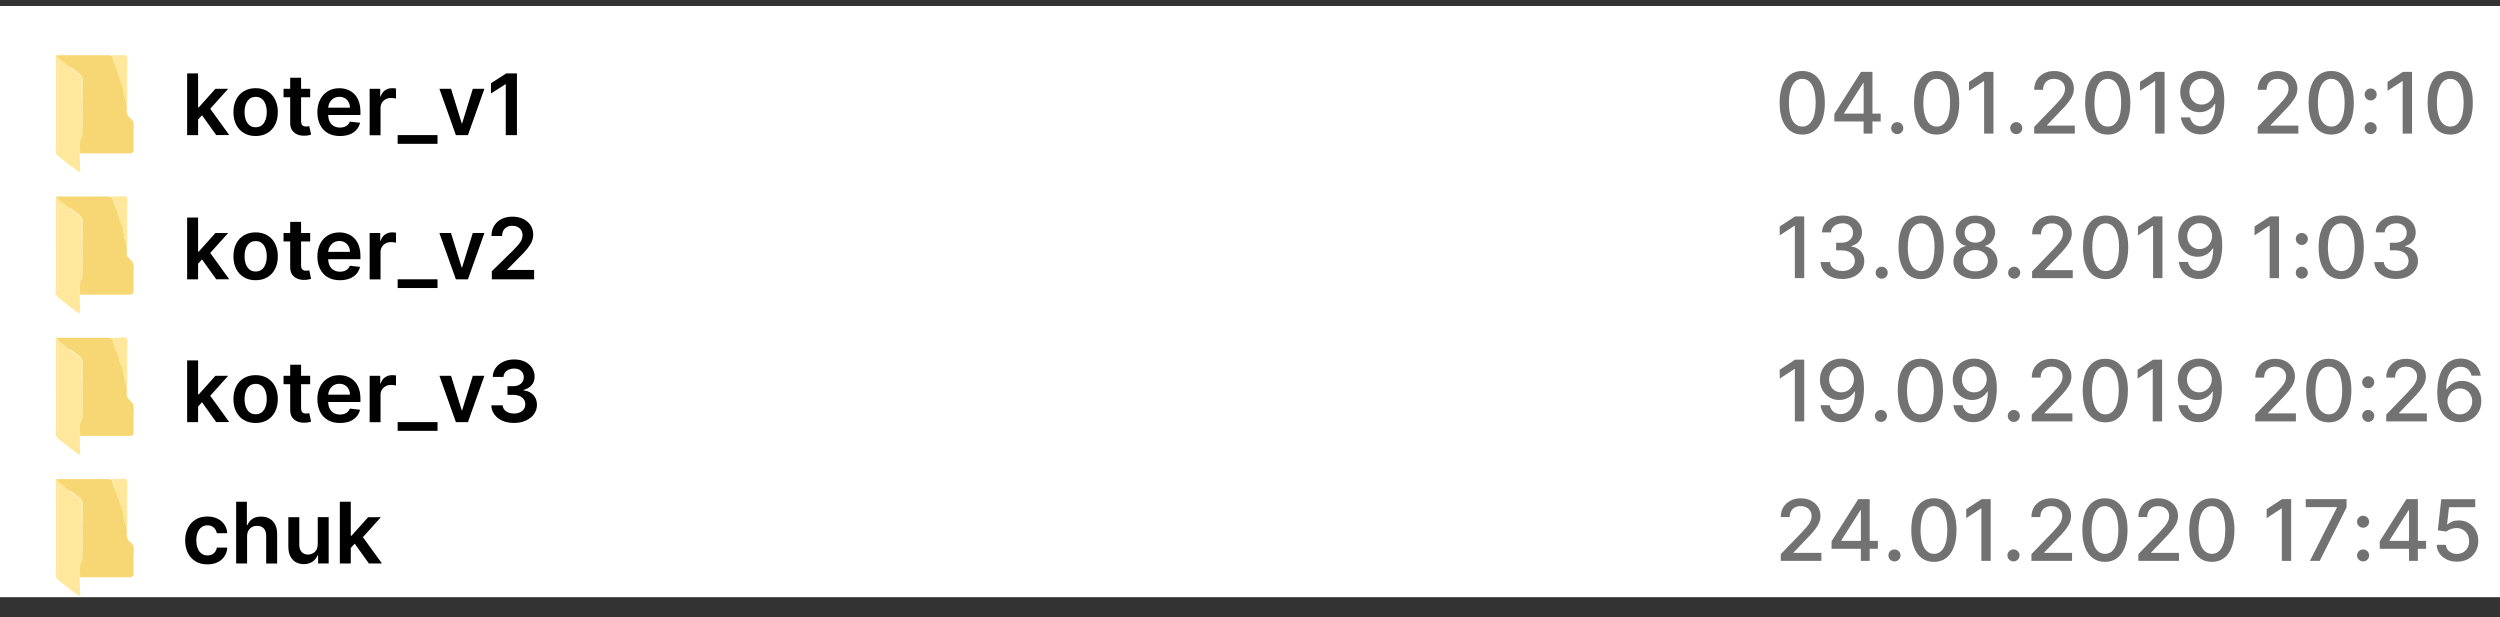 <?xml version="1.0" encoding="utf-8"?>
<!-- Generator: Adobe Illustrator 24.2.3, SVG Export Plug-In . SVG Version: 6.00 Build 0)  -->
<svg version="1.1" id="Слой_1" xmlns="http://www.w3.org/2000/svg" xmlns:xlink="http://www.w3.org/1999/xlink" x="0px" y="0px"
	 viewBox="0 0 5418 1337.3" style="enable-background:new 0 0 5418 1337.3;" xml:space="preserve">
<rect x="0" y="0" width="5418" height="1337.3" fill="#333333" stroke="none"/>
<style type="text/css">
	.st0{fill:#FFFFFF;stroke:#000000;stroke-miterlimit:10;}
	.st1{fill:#FFE79B;}
	.st2{fill:#F7D773;}
	.st3{fill:#FFEFB8;}
	.st4{fill:#727272;}
</style>
<g id="Слой_13">
	<rect x="-1.7" y="12.5" class="st0" width="5437.1" height="1282.5"/>
</g>
<g id="Слой_2_1_">
	<g>
		<path class="st1" d="M121,425.8v150v43.6c0,5.4-1.5,14.5,0.8,19.9c2.3,4.6,8.4,8.4,12.2,11.5l23.7,18.4c5.4,3.8,10,8.4,16.1,10
			c0-20.7-2.3-42.9,0-63.5c0.8-5.4,3.8-10,4.6-15.3c1.5-26,0-52.8-0.8-78.1c-0.8-10.7,0-21.4,0-31.4c0-4.6,0.8-10.7-0.8-15.3
			c-3.1-12.2-21.4-14.5-25.3-26C140.9,441.1,131.7,432.7,121,425.8z"/>
		<path class="st2" d="M121.8,425.8c10.7,13,26.8,23,39.8,32.9c4.6,3.8,12.2,8.4,15.3,13.8c2.3,4.6,1.5,10.7,1.5,15.3v30.6
			c0,26.8,1.5,54.4,0,80.4c0,5.4-3.8,9.2-4.6,13.8c-1.5,8.4,0,17.6,0,26H258c6.9,0,13.8,0,21.4,0c3.1,0,6.1,0,8.4-2.3
			c3.1-3.1,1.5-8.4,1.5-12.2v-30.6c0-6.9,2.3-18.4-1.5-24.5c-3.1-6.1-10-9.2-12.2-15.3c-2.3-5.4,0-13-0.8-18.4
			c-0.8-8.4-4.6-16.1-6.1-24.5c-0.8-4.6-0.8-8.4-1.5-13c-2.3-12.2-10-21.4-10-33.7c-0.8,1.5-0.8,2.3-0.8,3.8
			c-1.5-4.6-1.5-10-2.3-15.3c-1.5,0.8-0.8,0.8-2.3,2.3c-1.5-6.1-4.6-12.2-6.1-18.4c-0.8-3.1-0.8-6.9-3.8-9.2
			c-2.3-1.5-6.9-1.5-10-1.5h-22.2C209.8,425.8,121.8,425.8,121.8,425.8z"/>
		<path class="st1" d="M242.7,425.8c3.1,10,5.4,19.9,9.2,29.1c1.5-0.8,0.8-0.8,2.3-2.3l1.5,15.3c0.8-1.5,0.8-1.5,1.5-3.8
			c0.8,3.8,0.8,6.9,1.5,10.7c2.3,7.7,6.1,14.5,8.4,22.2c1.5,4.6,0.8,9.2,1.5,13.8c1.5,7.7,4.6,14.5,5.4,22.2
			c3.1-6.9,1.5-17.6,1.5-26v-55.1c0-6.1,2.3-20.7-1.5-25.3c-2.3-2.3-6.1-1.5-8.4-1.5C257.3,425.8,249.6,425.8,242.7,425.8z"/>
		<path class="st3" d="M125.6,435.8v199c2.3-4.6,1.5-10,1.5-15.3v-29.1V486.3v-33.7C126.3,447.2,127.1,441.1,125.6,435.8
			 M150.1,450.3c6.9,9.2,19.1,13,24.5,22.2c3.1,4.6,2.3,12.2,2.3,17.6v37.5c3.1-6.9,1.5-16.1,1.5-23.7c0-9.2,2.3-23-0.8-31.4
			c-1.5-3.8-5.4-6.9-8.4-9.2C163.1,458.7,157,452.6,150.1,450.3 M275.6,555.2c0,0,0,1.5,0.8,0.8C276.4,556,276.4,554.4,275.6,555.2
			 M170.7,678.4c-0.8,0.8,0.8,0.8,0.8,0.8C172.3,678.4,170.7,678.4,170.7,678.4z"/>
	</g>
</g>
<g id="Слой_2__x28_копия_x29_">
	<g>
		<path class="st1" d="M121,1038.2v150v43.6c0,5.4-1.5,14.5,0.8,19.9c2.3,4.6,8.4,8.4,12.2,11.5l23.7,18.4c5.4,3.8,10,8.4,16.1,10
			c0-20.7-2.3-42.9,0-63.5c0.8-5.4,3.8-10,4.6-15.3c1.5-26,0-52.8-0.8-78.1c-0.8-10.7,0-21.4,0-31.4c0-4.6,0.8-10.7-0.8-15.3
			c-3.1-12.2-21.4-14.5-25.3-26C140.9,1053.6,131.7,1045.1,121,1038.2z"/>
		<path class="st2" d="M121.8,1038.2c10.7,13,26.8,23,39.8,32.9c4.6,3.8,12.2,8.4,15.3,13.8c2.3,4.6,1.5,10.7,1.5,15.3v30.6
			c0,26.8,1.5,54.4,0,80.4c0,5.4-3.8,9.2-4.6,13.8c-1.5,8.4,0,17.6,0,26H258c6.9,0,13.8,0,21.4,0c3.1,0,6.1,0,8.4-2.3
			c3.1-3.1,1.5-8.4,1.5-12.2v-30.6c0-6.9,2.3-18.4-1.5-24.5c-3.1-6.1-10-9.2-12.2-15.3c-2.3-5.4,0-13-0.8-18.4
			c-0.8-8.4-4.6-16.1-6.1-24.5c-0.8-4.6-0.8-8.4-1.5-13c-2.3-12.2-10-21.4-10-33.7c-0.8,1.5-0.8,1.5-1.5,3.8
			c-1.5-4.6-1.5-10-2.3-15.3c-1.5,0.8-0.8,0.8-2.3,2.3c-1.5-6.1-4.6-12.2-6.1-18.4c-0.8-3.1-0.8-6.9-3.8-9.2
			c-2.3-1.5-6.9-1.5-10-1.5H209L121.8,1038.2L121.8,1038.2z"/>
		<path class="st1" d="M242.7,1038.2c3.1,10,5.4,19.9,9.2,29.1c1.5-0.8,0.8-0.8,2.3-2.3l1.5,15.3c0.8-1.5,0.8-1.5,1.5-3.8
			c0.8,3.8,0.8,6.9,1.5,10.7c2.3,7.7,6.1,14.5,8.4,22.2c1.5,4.6,0.8,9.2,1.5,13.8c1.5,7.7,4.6,14.5,5.4,22.2
			c3.1-6.9,1.5-17.6,1.5-26v-55.1c0-6.1,2.3-20.7-1.5-25.3c-2.3-2.3-6.1-1.5-8.4-1.5C257.3,1038.2,249.6,1038.2,242.7,1038.2z"/>
		<path class="st3" d="M125.6,1048.2v199c2.3-4.6,1.5-10,1.5-15.3v-29.1v-104.1V1065C126.3,1059.7,127.1,1053.6,125.6,1048.2
			 M150.1,1062.7c6.9,9.2,19.1,13,24.5,22.2c3.1,4.6,2.3,12.2,2.3,17.6v37.5c3.1-6.9,1.5-16.1,1.5-23.7c0-9.2,2.3-23-0.8-31.4
			c-1.5-3.8-5.4-6.9-8.4-9.2C163.1,1071.2,157,1065,150.1,1062.7 M275.6,1167.6c0,0,0,1.5,0.8,0.8
			C276.4,1168.4,276.4,1166.9,275.6,1167.6 M170.7,1290.9c-0.8,0.8,0.8,0.8,0.8,0.8C172.3,1290.9,170.7,1290.9,170.7,1290.9z"/>
	</g>
</g>
<g id="Слой_2__x28_копия2_x29_">
	<g>
		<path class="st1" d="M121,732v150v43.6c0,5.4-1.5,14.5,0.8,19.9c2.3,4.6,8.4,8.4,12.2,11.5l23.7,18.4c5.4,3.8,10,8.4,16.1,10
			c0-20.7-2.3-42.9,0-63.5c0.8-5.4,3.8-10,4.6-15.3c1.5-26,0-52.8-0.8-78.1c-0.8-10.7,0-21.4,0-31.4c0-4.6,0.8-10.7-0.8-15.3
			c-3.1-12.2-21.4-14.5-25.3-26C140.9,747.3,131.7,738.9,121,732z"/>
		<path class="st2" d="M121.8,732c10.7,13,26.8,23,39.8,32.9c4.6,3.8,12.2,8.4,15.3,13.8c2.3,4.6,1.5,10.7,1.5,15.3v30.6
			c0,26.8,1.5,54.4,0,80.4c0,5.4-3.8,9.2-4.6,13.8c-1.5,8.4,0,17.6,0,26H258c6.9,0,13.8,0,21.4,0c3.1,0,6.1,0,8.4-2.3
			c3.1-3.1,1.5-8.4,1.5-12.2v-30.6c0-6.9,2.3-18.4-1.5-24.5c-3.1-6.1-10-9.2-12.2-15.3c-2.3-5.4,0-13-0.8-18.4
			c-0.8-8.4-4.6-16.1-6.1-24.5c-0.8-4.6-0.8-8.4-1.5-13c-2.3-12.2-10-21.4-10-33.7c-0.8,1.5-0.8,2.3-0.8,3.8
			c-1.5-4.6-1.5-10-2.3-15.3c-1.5,0.8-0.8,0.8-2.3,2.3c-1.5-6.1-4.6-12.2-6.1-18.4c-0.8-3.1-0.8-6.9-3.8-9.2
			c-2.3-1.5-6.9-1.5-10-1.5h-22.2C209.8,732,121.8,732,121.8,732z"/>
		<path class="st1" d="M242.7,732c3.1,10,5.4,19.9,9.2,29.1c1.5-0.8,0.8-0.8,2.3-2.3l1.5,15.3c0.8-1.5,0.8-1.5,1.5-3.8
			c0.8,3.8,0.8,6.9,1.5,10.7c2.3,7.7,6.1,14.5,8.4,22.2c1.5,4.6,0.8,9.2,1.5,13.8c1.5,7.7,4.6,14.5,5.4,22.2
			c3.1-6.9,1.5-17.6,1.5-26v-55.1c0-6.1,2.3-20.7-1.5-25.3c-2.3-2.3-6.1-1.5-8.4-1.5C257.3,732,249.6,732,242.7,732z"/>
		<path class="st3" d="M125.6,742v199c2.3-4.6,1.5-10,1.5-15.3v-29.1V792.5v-33.7C126.3,753.5,127.1,747.3,125.6,742 M150.1,756.5
			c6.9,9.2,19.1,13,24.5,22.2c3.1,4.6,2.3,12.2,2.3,17.6v37.5c3.1-6.9,1.5-16.1,1.5-23.7c0-9.2,2.3-23-0.8-31.4
			c-1.5-3.8-5.4-6.9-8.4-9.2C163.1,764.9,157,758.8,150.1,756.5 M275.6,861.4c0,0,0,1.5,0.8,0.8
			C276.4,862.2,276.4,860.6,275.6,861.4 M170.7,984.7c-0.8,0.8,0.8,0.8,0.8,0.8C172.3,984.7,170.7,984.7,170.7,984.7z"/>
	</g>
</g>
<g id="Слой_2__x28_копия3_x29_">
	<g>
		<path class="st1" d="M121,119.6v150v43.6c0,5.4-1.5,14.5,0.8,19.9c2.3,4.6,8.4,8.4,12.2,11.5l23.7,18.4c5.4,3.8,10,8.4,16.1,10
			c0-20.7-2.3-42.9,0-63.5c0.8-5.4,3.8-10,4.6-15.3c1.5-26,0-52.8-0.8-78.1c-0.8-10.7,0-21.4,0-31.4c0-4.6,0.8-10.7-0.8-15.3
			c-3.1-12.2-21.4-14.5-25.3-26C140.9,134.9,131.7,126.5,121,119.6z"/>
		<path class="st2" d="M121.8,119.6c10.7,13,26.8,23,39.8,32.9c4.6,3.8,12.2,8.4,15.3,13.8c2.3,4.6,1.5,10.7,1.5,15.3v30.6
			c0,26.8,1.5,54.4,0,80.4c0,5.4-3.8,9.2-4.6,13.8c-1.5,8.4,0,17.6,0,26H258c6.9,0,13.8,0,21.4,0c3.1,0,6.1,0,8.4-2.3
			c3.1-3.1,1.5-8.4,1.5-12.2v-30.6c0-6.9,2.3-18.4-1.5-24.5c-3.1-6.1-10-9.2-12.2-15.3c-2.3-5.4,0-13-0.8-18.4
			c-0.8-8.4-4.6-16.1-6.1-24.5c-0.8-4.6-0.8-8.4-1.5-13c-2.3-12.2-10-21.4-10-33.7c-0.8,1.5-0.8,2.3-0.8,3.8
			c-1.5-4.6-1.5-10-2.3-15.3c-1.5,0.8-0.8,0.8-2.3,2.3c-1.5-6.1-4.6-12.2-6.1-18.4c-0.8-3.1-0.8-6.9-3.8-9.2
			c-2.3-1.5-6.9-1.5-10-1.5h-22.2C209.8,119.6,121.8,119.6,121.8,119.6z"/>
		<path class="st1" d="M242.7,119.6c3.1,10,5.4,19.9,9.2,29.1c1.5-0.8,0.8-0.8,2.3-2.3l1.5,15.3c0.8-1.5,0.8-1.5,1.5-3.8
			c0.8,3.8,0.8,6.9,1.5,10.7c2.3,7.7,6.1,14.5,8.4,22.2c1.5,4.6,0.8,9.2,1.5,13.8c1.5,7.7,4.6,14.5,5.4,22.2
			c3.1-6.9,1.5-17.6,1.5-26v-54.4c0-6.1,2.3-20.7-1.5-25.3c-2.3-2.3-6.1-1.5-8.4-1.5C257.3,119.6,249.6,119.6,242.7,119.6z"/>
		<path class="st3" d="M125.6,129.5v199c2.3-4.6,1.5-10,1.5-15.3v-29.1v-104v-33.7C126.3,141,127.1,134.9,125.6,129.5 M150.1,144.1
			c6.9,9.2,19.1,13,24.5,22.2c3.1,4.6,2.3,12.2,2.3,17.6v37.5c3.1-6.9,1.5-16.1,1.5-23.7c0-9.2,2.3-23-0.8-31.4
			c-1.5-3.8-5.4-6.9-8.4-9.2C163.1,152.5,157,146.4,150.1,144.1 M275.6,249c0,0,0,1.5,0.8,0.8C276.4,249.7,276.4,248.2,275.6,249
			 M170.7,372.2c-0.8,0.8,0.8,0.8,0.8,0.8C172.3,372.2,170.7,372.2,170.7,372.2z"/>
	</g>
</g>
<g>
	<g>
		<path d="M405.6,292.8V159h23.7v133.8H405.6z M427.1,261.3l-0.1-28.6h3.8l36.1-40.3h27.6l-44.4,49.4h-4.9L427.1,261.3z
			 M468.6,292.8l-32.7-45.7l15.9-16.7l45,62.3H468.6z"/>
		<path d="M554,294.8c-9.8,0-18.3-2.2-25.5-6.5s-12.8-10.3-16.7-18.1c-3.9-7.8-5.9-16.8-5.9-27.2c0-10.4,2-19.4,5.9-27.2
			c3.9-7.8,9.5-13.9,16.7-18.2s15.7-6.5,25.5-6.5c9.8,0,18.3,2.2,25.5,6.5s12.8,10.4,16.7,18.2c3.9,7.8,5.9,16.9,5.9,27.2
			c0,10.4-2,19.4-5.9,27.2c-3.9,7.8-9.5,13.8-16.7,18.1S563.8,294.8,554,294.8z M554.2,275.8c5.3,0,9.8-1.5,13.3-4.4
			c3.6-2.9,6.2-6.9,8-11.9c1.8-5,2.6-10.5,2.6-16.6c0-6.1-0.9-11.7-2.6-16.7c-1.8-5-4.4-9-8-11.9c-3.6-3-8-4.4-13.3-4.4
			c-5.4,0-10,1.5-13.6,4.4c-3.6,3-6.3,6.9-8,11.9c-1.8,5-2.6,10.6-2.6,16.7c0,6.1,0.9,11.6,2.6,16.6c1.8,5,4.4,8.9,8,11.9
			C544.2,274.4,548.7,275.8,554.2,275.8z"/>
		<path d="M672.2,192.5v18.3h-57.7v-18.3H672.2z M628.8,168.4h23.7v94.2c0,3.2,0.5,5.6,1.5,7.3c1,1.7,2.3,2.8,3.9,3.4
			c1.6,0.6,3.4,0.9,5.4,0.9c1.5,0,2.8-0.1,4.1-0.3c1.2-0.2,2.2-0.4,2.8-0.6l4,18.5c-1.3,0.4-3.1,0.9-5.4,1.4
			c-2.3,0.5-5.2,0.8-8.5,0.9c-5.9,0.2-11.3-0.7-16-2.7c-4.7-2-8.5-5.1-11.3-9.2c-2.8-4.2-4.1-9.4-4.1-15.7V168.4z"/>
		<path d="M736.5,294.8c-10.1,0-18.7-2.1-26-6.3c-7.3-4.2-12.9-10.2-16.8-17.9c-3.9-7.7-5.9-16.8-5.9-27.3c0-10.3,2-19.4,5.9-27.2
			c3.9-7.8,9.5-13.9,16.6-18.3c7.1-4.4,15.4-6.6,25-6.6c6.2,0,12,1,17.5,3c5.5,2,10.4,5,14.6,9.2c4.2,4.1,7.6,9.4,10,15.8
			c2.4,6.4,3.7,14,3.7,22.8v7.3h-82.3v-15.9h59.6c0-4.5-1-8.6-2.9-12.1c-1.9-3.5-4.6-6.3-8-8.4c-3.4-2-7.4-3.1-11.9-3.1
			c-4.8,0-9.1,1.2-12.7,3.5c-3.7,2.3-6.5,5.4-8.5,9.1c-2,3.8-3.1,7.9-3.1,12.4v13.9c0,5.8,1.1,10.8,3.2,15c2.1,4.2,5.1,7.3,9,9.5
			c3.8,2.2,8.3,3.3,13.5,3.3c3.4,0,6.6-0.5,9.3-1.5c2.8-1,5.2-2.4,7.3-4.3c2-1.9,3.6-4.3,4.6-7.1l22.1,2.5c-1.4,5.8-4,10.9-7.9,15.3
			c-3.9,4.3-8.9,7.7-14.9,10.1C751.2,293.6,744.3,294.8,736.5,294.8z"/>
		<path d="M801.1,292.8V192.5H824v16.7h1c1.8-5.8,5-10.3,9.4-13.4c4.5-3.2,9.6-4.7,15.3-4.7c1.3,0,2.8,0.1,4.4,0.2
			c1.6,0.1,3,0.3,4.1,0.5v21.8c-1-0.3-2.6-0.7-4.7-0.9c-2.2-0.3-4.2-0.4-6.2-0.4c-4.3,0-8.2,0.9-11.6,2.8c-3.4,1.9-6.1,4.4-8.1,7.7
			c-2,3.3-2.9,7-2.9,11.3v59H801.1z"/>
		<path d="M948.2,292.8v18.9h-86.4v-18.9H948.2z"/>
		<path d="M1049.8,192.5l-35.7,100.4H988l-35.7-100.4h25.2l23.1,74.6h1l23.1-74.6H1049.8z"/>
		<path d="M1120.3,159v133.8h-24.2V182.6h-0.8l-31.3,20v-22.2l33.3-21.4H1120.3z"/>
	</g>
</g>
<g>
	<g>
		<path d="M405.6,605.3V471.5h23.7v133.8H405.6z M427.1,573.8l-0.1-28.6h3.8l36.1-40.3h27.6l-44.4,49.4h-4.9L427.1,573.8z
			 M468.6,605.3l-32.7-45.7l15.9-16.7l45,62.3H468.6z"/>
		<path d="M554,607.3c-9.8,0-18.3-2.2-25.5-6.5s-12.8-10.3-16.7-18.1c-3.9-7.8-5.9-16.8-5.9-27.2c0-10.4,2-19.4,5.9-27.2
			c3.9-7.8,9.5-13.9,16.7-18.2s15.7-6.5,25.5-6.5c9.8,0,18.3,2.2,25.5,6.5s12.8,10.4,16.7,18.2c3.9,7.8,5.9,16.9,5.9,27.2
			c0,10.4-2,19.4-5.9,27.2c-3.9,7.8-9.5,13.8-16.7,18.1S563.8,607.3,554,607.3z M554.2,588.4c5.3,0,9.8-1.5,13.3-4.4
			c3.6-2.9,6.2-6.9,8-11.9c1.8-5,2.6-10.5,2.6-16.6c0-6.1-0.9-11.7-2.6-16.7c-1.8-5-4.4-9-8-11.9c-3.6-3-8-4.4-13.3-4.4
			c-5.4,0-10,1.5-13.6,4.4c-3.6,3-6.3,6.9-8,11.9c-1.8,5-2.6,10.6-2.6,16.7c0,6.1,0.9,11.6,2.6,16.6c1.8,5,4.4,8.9,8,11.9
			C544.2,586.9,548.7,588.4,554.2,588.4z"/>
		<path d="M672.2,505v18.3h-57.7V505H672.2z M628.8,480.9h23.7v94.2c0,3.2,0.5,5.6,1.5,7.3c1,1.7,2.3,2.8,3.9,3.4
			c1.6,0.6,3.4,0.9,5.4,0.9c1.5,0,2.8-0.1,4.1-0.3c1.2-0.2,2.2-0.4,2.8-0.6l4,18.5c-1.3,0.4-3.1,0.9-5.4,1.4
			c-2.3,0.5-5.2,0.8-8.5,0.9c-5.9,0.2-11.3-0.7-16-2.7c-4.7-2-8.5-5.1-11.3-9.2c-2.8-4.2-4.1-9.4-4.1-15.7V480.9z"/>
		<path d="M736.5,607.3c-10.1,0-18.7-2.1-26-6.3c-7.3-4.2-12.9-10.2-16.8-17.9c-3.9-7.7-5.9-16.8-5.9-27.3c0-10.3,2-19.4,5.9-27.2
			c3.9-7.8,9.5-13.9,16.6-18.3c7.1-4.4,15.4-6.6,25-6.6c6.2,0,12,1,17.5,3c5.5,2,10.4,5,14.6,9.2c4.2,4.1,7.6,9.4,10,15.8
			c2.4,6.4,3.7,14,3.7,22.8v7.3h-82.3v-15.9h59.6c0-4.5-1-8.6-2.9-12.1c-1.9-3.5-4.6-6.3-8-8.4c-3.4-2-7.4-3.1-11.9-3.1
			c-4.8,0-9.1,1.2-12.7,3.5c-3.7,2.3-6.5,5.4-8.5,9.1c-2,3.8-3.1,7.9-3.1,12.4V561c0,5.8,1.1,10.8,3.2,15c2.1,4.2,5.1,7.3,9,9.5
			c3.8,2.2,8.3,3.3,13.5,3.3c3.4,0,6.6-0.5,9.3-1.5c2.8-1,5.2-2.4,7.3-4.3c2-1.9,3.6-4.3,4.6-7.1l22.1,2.5c-1.4,5.8-4,10.9-7.9,15.3
			c-3.9,4.3-8.9,7.7-14.9,10.1C751.2,606.1,744.3,607.3,736.5,607.3z"/>
		<path d="M801.1,605.3V505H824v16.7h1c1.8-5.8,5-10.3,9.4-13.4c4.5-3.2,9.6-4.7,15.3-4.7c1.3,0,2.8,0.1,4.4,0.2
			c1.6,0.1,3,0.3,4.1,0.5V526c-1-0.3-2.6-0.7-4.7-0.9c-2.2-0.3-4.2-0.4-6.2-0.4c-4.3,0-8.2,0.9-11.6,2.8c-3.4,1.9-6.1,4.4-8.1,7.7
			c-2,3.3-2.9,7-2.9,11.3v59H801.1z"/>
		<path d="M948.2,605.3v18.9h-86.4v-18.9H948.2z"/>
		<path d="M1049.8,505l-35.7,100.4H988L952.2,505h25.2l23.1,74.6h1l23.1-74.6H1049.8z"/>
		<path d="M1065.9,605.3v-17.5l46.5-45.5c4.4-4.5,8.1-8.5,11.1-12c3-3.5,5.2-6.9,6.7-10.1c1.5-3.3,2.2-6.8,2.2-10.5
			c0-4.2-1-7.9-2.9-10.9c-1.9-3-4.6-5.4-7.9-7c-3.4-1.7-7.2-2.5-11.4-2.5c-4.4,0-8.3,0.9-11.6,2.7c-3.3,1.8-5.9,4.4-7.7,7.7
			c-1.8,3.3-2.7,7.3-2.7,11.8h-23.1c0-8.5,1.9-15.9,5.8-22.2c3.9-6.3,9.2-11.1,16-14.6c6.8-3.4,14.6-5.2,23.5-5.2
			c9,0,16.9,1.7,23.7,5c6.8,3.4,12.1,8,15.8,13.8c3.8,5.8,5.7,12.5,5.7,20c0,5-1,9.9-2.9,14.8c-1.9,4.8-5.3,10.2-10.1,16.1
			c-4.8,5.9-11.6,13-20.2,21.4l-23.1,23.5v0.9h58.3v20.3H1065.9z"/>
	</g>
</g>
<g>
	<g>
		<path d="M405.6,914.8V781h23.7v133.8H405.6z M427.1,883.3l-0.1-28.6h3.8l36.1-40.3h27.6l-44.4,49.4h-4.9L427.1,883.3z
			 M468.6,914.8l-32.7-45.7l15.9-16.7l45,62.3H468.6z"/>
		<path d="M554,916.7c-9.8,0-18.3-2.2-25.5-6.5s-12.8-10.3-16.7-18.1c-3.9-7.8-5.9-16.8-5.9-27.2s2-19.4,5.9-27.2
			c3.9-7.8,9.5-13.9,16.7-18.2s15.7-6.5,25.5-6.5c9.8,0,18.3,2.2,25.5,6.5s12.8,10.4,16.7,18.2c3.9,7.8,5.9,16.9,5.9,27.2
			s-2,19.4-5.9,27.2c-3.9,7.8-9.5,13.8-16.7,18.1S563.8,916.7,554,916.7z M554.2,897.8c5.3,0,9.8-1.5,13.3-4.4
			c3.6-2.9,6.2-6.9,8-11.9c1.8-5,2.6-10.5,2.6-16.6c0-6.1-0.9-11.7-2.6-16.7c-1.8-5-4.4-9-8-11.9c-3.6-3-8-4.4-13.3-4.4
			c-5.4,0-10,1.5-13.6,4.4c-3.6,3-6.3,6.9-8,11.9c-1.8,5-2.6,10.6-2.6,16.7c0,6.1,0.9,11.6,2.6,16.6c1.8,5,4.4,8.9,8,11.9
			C544.2,896.3,548.7,897.8,554.2,897.8z"/>
		<path d="M672.2,814.4v18.3h-57.7v-18.3H672.2z M628.8,790.4h23.7v94.2c0,3.2,0.5,5.6,1.5,7.3c1,1.7,2.3,2.8,3.9,3.4
			c1.6,0.6,3.4,0.9,5.4,0.9c1.5,0,2.8-0.1,4.1-0.3c1.2-0.2,2.2-0.4,2.8-0.6l4,18.5c-1.3,0.4-3.1,0.9-5.4,1.4
			c-2.3,0.5-5.2,0.8-8.5,0.9c-5.9,0.2-11.3-0.7-16-2.7c-4.7-2-8.5-5.1-11.3-9.2c-2.8-4.2-4.1-9.4-4.1-15.7V790.4z"/>
		<path d="M736.5,916.7c-10.1,0-18.7-2.1-26-6.3c-7.3-4.2-12.9-10.2-16.8-17.9s-5.9-16.8-5.9-27.3c0-10.3,2-19.4,5.9-27.2
			c3.9-7.8,9.5-13.9,16.6-18.3c7.1-4.4,15.4-6.6,25-6.6c6.2,0,12,1,17.5,3c5.5,2,10.4,5,14.6,9.2c4.2,4.1,7.6,9.4,10,15.8
			c2.4,6.4,3.7,14,3.7,22.8v7.3h-82.3v-15.9h59.6c0-4.5-1-8.6-2.9-12.1c-1.9-3.5-4.6-6.3-8-8.4c-3.4-2-7.4-3.1-11.9-3.1
			c-4.8,0-9.1,1.2-12.7,3.5c-3.7,2.3-6.5,5.4-8.5,9.1c-2,3.8-3.1,7.9-3.1,12.4v13.9c0,5.8,1.1,10.8,3.2,15c2.1,4.2,5.1,7.3,9,9.5
			c3.8,2.2,8.3,3.3,13.5,3.3c3.4,0,6.6-0.5,9.3-1.5c2.8-1,5.2-2.4,7.3-4.3c2-1.9,3.6-4.3,4.6-7.1l22.1,2.5c-1.4,5.8-4,10.9-7.9,15.3
			c-3.9,4.3-8.9,7.7-14.9,10.1C751.2,915.6,744.3,916.7,736.5,916.7z"/>
		<path d="M801.1,914.8V814.4H824v16.7h1c1.8-5.8,5-10.3,9.4-13.4c4.5-3.2,9.6-4.7,15.3-4.7c1.3,0,2.8,0.1,4.4,0.2
			c1.6,0.1,3,0.3,4.1,0.5v21.8c-1-0.3-2.6-0.7-4.7-0.9s-4.2-0.4-6.2-0.4c-4.3,0-8.2,0.9-11.6,2.8c-3.4,1.9-6.1,4.4-8.1,7.7
			c-2,3.3-2.9,7-2.9,11.3v59H801.1z"/>
		<path d="M948.2,914.8v18.9h-86.4v-18.9H948.2z"/>
		<path d="M1049.8,814.4l-35.7,100.4H988l-35.7-100.4h25.2l23.1,74.6h1l23.1-74.6H1049.8z"/>
		<path d="M1113.9,916.6c-9.4,0-17.8-1.6-25.1-4.8c-7.3-3.2-13.1-7.7-17.3-13.5c-4.2-5.8-6.5-12.4-6.7-19.9h24.6
			c0.2,3.6,1.4,6.8,3.6,9.4c2.2,2.7,5.1,4.8,8.7,6.2c3.6,1.5,7.7,2.2,12.2,2.2c4.8,0,9-0.8,12.7-2.5c3.7-1.7,6.6-4,8.7-7
			s3.1-6.5,3.1-10.4c0-4.1-1-7.6-3.1-10.7c-2.1-3.1-5.2-5.5-9.2-7.3c-4-1.7-8.9-2.6-14.5-2.6h-11.8v-18.7h11.8
			c4.7,0,8.7-0.8,12.3-2.4c3.5-1.6,6.3-3.9,8.3-6.8c2-2.9,3-6.3,2.9-10.2c0-3.8-0.8-7.1-2.5-9.9c-1.7-2.8-4.1-5-7.3-6.6
			c-3.1-1.6-6.8-2.4-10.9-2.4c-4.1,0-7.9,0.7-11.4,2.2c-3.5,1.5-6.3,3.6-8.4,6.3c-2.1,2.7-3.3,6-3.4,9.7h-23.3
			c0.2-7.5,2.3-14.1,6.5-19.8c4.2-5.7,9.7-10.1,16.7-13.3c7-3.2,14.8-4.8,23.5-4.8c8.9,0,16.7,1.7,23.3,5
			c6.6,3.3,11.7,7.8,15.3,13.4c3.6,5.6,5.4,11.8,5.4,18.6c0,7.5-2.2,13.9-6.6,18.9c-4.5,5.1-10.3,8.4-17.5,10v1
			c9.4,1.3,16.6,4.8,21.7,10.4c5,5.6,7.5,12.6,7.5,21c0,7.5-2.1,14.2-6.4,20.1c-4.2,5.9-10.1,10.5-17.5,13.9
			C1132,914.9,1123.5,916.6,1113.9,916.6z"/>
	</g>
</g>
<g>
	<g>
		<path d="M449.4,1223.1c-10,0-18.6-2.2-25.8-6.6c-7.2-4.4-12.7-10.5-16.5-18.3c-3.9-7.8-5.8-16.7-5.8-26.9c0-10.2,2-19.2,5.9-27
			c3.9-7.8,9.5-13.9,16.6-18.3c7.2-4.4,15.6-6.6,25.5-6.6c8.1,0,15.4,1.5,21.7,4.5c6.3,3,11.3,7.2,15.1,12.6
			c3.7,5.4,5.9,11.8,6.4,19h-22.6c-0.9-4.8-3.1-8.9-6.5-12.1c-3.4-3.2-8-4.9-13.7-4.9c-4.8,0-9.1,1.3-12.7,3.9
			c-3.7,2.6-6.5,6.3-8.5,11.1c-2,4.8-3,10.6-3,17.4c0,6.8,1,12.7,3,17.6c2,4.9,4.8,8.7,8.5,11.3c3.6,2.6,7.9,4,12.8,4
			c3.5,0,6.6-0.7,9.4-2c2.8-1.3,5.1-3.3,7-5.8c1.9-2.5,3.2-5.6,3.9-9.2h22.6c-0.6,7.1-2.7,13.4-6.3,18.9c-3.6,5.5-8.5,9.7-14.8,12.8
			C465.1,1221.6,457.8,1223.1,449.4,1223.1z"/>
		<path d="M535.5,1162.4v58.8h-23.7v-133.8H535v50.5h1.2c2.4-5.7,6-10.1,10.9-13.4c4.9-3.3,11.2-4.9,18.9-4.9c7,0,13,1.5,18.2,4.4
			c5.2,2.9,9.2,7.2,12.1,12.8c2.9,5.6,4.3,12.5,4.3,20.6v63.9h-23.7v-60.2c0-6.8-1.7-12-5.2-15.8c-3.5-3.8-8.3-5.7-14.5-5.7
			c-4.2,0-7.9,0.9-11.2,2.7c-3.3,1.8-5.9,4.4-7.7,7.8C536.4,1153.4,535.5,1157.5,535.5,1162.4z"/>
		<path d="M688.6,1179v-58.2h23.7v100.4h-22.9v-17.8h-1c-2.3,5.6-6,10.2-11.1,13.8c-5.2,3.6-11.5,5.4-19,5.4
			c-6.6,0-12.4-1.5-17.4-4.4s-9-7.2-11.8-12.9c-2.8-5.6-4.2-12.5-4.2-20.5v-63.9h23.7v60.2c0,6.4,1.7,11.4,5.2,15.2
			c3.5,3.7,8.1,5.6,13.7,5.6c3.5,0,6.9-0.8,10.1-2.5c3.3-1.7,6-4.2,8.1-7.6C687.5,1188.3,688.6,1184.1,688.6,1179z"/>
		<path d="M736.5,1221.2v-133.8h23.7v133.8H736.5z M758.1,1189.7l-0.1-28.6h3.8l36.1-40.3h27.6l-44.4,49.4h-4.9L758.1,1189.7z
			 M799.5,1221.2l-32.7-45.7l15.9-16.7l45,62.3H799.5z"/>
	</g>
</g>
<g>
	<g>
		<path class="st4" d="M3905.9,291.7c-10.3,0-19.1-2.8-26.5-8.2c-7.3-5.4-12.9-13.3-16.8-23.6s-5.8-22.8-5.8-37.3
			c0-14.5,1.9-26.9,5.8-37.2c3.9-10.3,9.5-18.1,16.9-23.5c7.3-5.4,16.1-8.1,26.4-8.1c10.2,0,19,2.7,26.3,8.1
			c7.3,5.4,12.9,13.3,16.8,23.5c3.9,10.3,5.8,22.6,5.8,37.1c0,14.6-1.9,27-5.8,37.3c-3.9,10.3-9.5,18.2-16.8,23.6
			C3925,289,3916.2,291.7,3905.9,291.7z M3905.9,274.3c9.1,0,16.1-4.4,21.3-13.3c5.1-8.8,7.7-21.6,7.7-38.4
			c0-11.1-1.2-20.5-3.5-28.2c-2.3-7.7-5.7-13.5-10-17.5c-4.3-4-9.5-6-15.5-6c-9,0-16.1,4.4-21.2,13.3c-5.1,8.9-7.7,21.7-7.8,38.4
			c0,11.2,1.2,20.6,3.5,28.3c2.3,7.7,5.7,13.5,10,17.4C3894.7,272.3,3899.9,274.3,3905.9,274.3z"/>
		<path class="st4" d="M3975.4,263.3V247l57.8-91.3h12.9v24h-8.2l-41.4,65.5v1h79.3v17.1H3975.4z M4038.8,289.5v-31.1l0.1-7.4v-95.3
			h19.1v133.8H4038.8z"/>
		<path class="st4" d="M4111.7,290.7c-3.6,0-6.6-1.3-9.2-3.8c-2.6-2.5-3.9-5.6-3.9-9.2c0-3.6,1.3-6.6,3.9-9.2
			c2.6-2.5,5.6-3.8,9.2-3.8c3.6,0,6.6,1.3,9.2,3.8c2.6,2.5,3.9,5.6,3.9,9.2c0,2.4-0.6,4.6-1.8,6.6c-1.2,2-2.8,3.6-4.7,4.7
			C4116.3,290.1,4114.1,290.7,4111.7,290.7z"/>
		<path class="st4" d="M4197.2,291.7c-10.3,0-19.1-2.8-26.5-8.2c-7.3-5.4-12.9-13.3-16.8-23.6s-5.8-22.8-5.8-37.3
			c0-14.5,1.9-26.9,5.8-37.2c3.9-10.3,9.5-18.1,16.9-23.5c7.3-5.4,16.1-8.1,26.4-8.1c10.2,0,19,2.7,26.3,8.1
			c7.3,5.4,12.9,13.3,16.8,23.5c3.9,10.3,5.8,22.6,5.8,37.1c0,14.6-1.9,27-5.8,37.3c-3.9,10.3-9.5,18.2-16.8,23.6
			C4216.3,289,4207.5,291.7,4197.2,291.7z M4197.2,274.3c9.1,0,16.1-4.4,21.3-13.3c5.1-8.8,7.7-21.6,7.7-38.4
			c0-11.1-1.2-20.5-3.5-28.2c-2.3-7.7-5.7-13.5-10-17.5c-4.3-4-9.5-6-15.5-6c-9,0-16.1,4.4-21.2,13.3c-5.1,8.9-7.7,21.7-7.8,38.4
			c0,11.2,1.2,20.6,3.5,28.3c2.3,7.7,5.7,13.5,10,17.4C4186,272.3,4191.2,274.3,4197.2,274.3z"/>
		<path class="st4" d="M4320.2,155.7v133.8H4300V175.9h-0.8l-32,20.9v-19.3l33.4-21.8H4320.2z"/>
		<path class="st4" d="M4369.6,290.7c-3.6,0-6.6-1.3-9.2-3.8c-2.6-2.5-3.9-5.6-3.9-9.2c0-3.6,1.3-6.6,3.9-9.2
			c2.6-2.5,5.6-3.8,9.2-3.8c3.6,0,6.6,1.3,9.2,3.8c2.6,2.5,3.9,5.6,3.9,9.2c0,2.4-0.6,4.6-1.8,6.6c-1.2,2-2.8,3.6-4.7,4.7
			C4374.2,290.1,4372,290.7,4369.6,290.7z"/>
		<path class="st4" d="M4408.5,289.5v-14.6l45.3-46.9c4.8-5.1,8.8-9.6,12-13.4c3.2-3.9,5.5-7.5,7.1-11c1.6-3.5,2.4-7.2,2.4-11.1
			c0-4.4-1-8.3-3.1-11.5c-2.1-3.2-4.9-5.8-8.6-7.5c-3.6-1.8-7.7-2.6-12.2-2.6c-4.8,0-9,1-12.5,2.9c-3.6,2-6.3,4.7-8.2,8.3
			c-1.9,3.6-2.9,7.8-2.9,12.5h-19.3c0-8.1,1.9-15.3,5.6-21.4c3.7-6.1,8.9-10.8,15.4-14.2c6.5-3.4,14-5.1,22.3-5.1
			c8.4,0,15.8,1.7,22.2,5c6.4,3.3,11.4,7.9,15.1,13.6c3.6,5.7,5.4,12.2,5.4,19.4c0,5-0.9,9.8-2.8,14.6c-1.9,4.7-5.1,10-9.6,15.8
			c-4.6,5.8-10.9,12.9-19.1,21.1l-26.6,27.8v1h60.2v17.3H4408.5z"/>
		<path class="st4" d="M4568,291.7c-10.3,0-19.1-2.8-26.5-8.2c-7.3-5.4-12.9-13.3-16.8-23.6s-5.8-22.8-5.8-37.3
			c0-14.5,1.9-26.9,5.8-37.2c3.9-10.3,9.5-18.1,16.9-23.5c7.3-5.4,16.1-8.1,26.4-8.1c10.2,0,19,2.7,26.3,8.1
			c7.3,5.4,12.9,13.3,16.8,23.5c3.9,10.3,5.8,22.6,5.8,37.1c0,14.6-1.9,27-5.8,37.3c-3.9,10.3-9.5,18.2-16.8,23.6
			C4587,289,4578.2,291.7,4568,291.7z M4568,274.3c9.1,0,16.1-4.4,21.3-13.3c5.1-8.8,7.7-21.6,7.7-38.4c0-11.1-1.2-20.5-3.5-28.2
			c-2.3-7.7-5.7-13.5-10-17.5c-4.3-4-9.5-6-15.5-6c-9,0-16.1,4.4-21.2,13.3c-5.1,8.9-7.7,21.7-7.8,38.4c0,11.2,1.2,20.6,3.5,28.3
			c2.3,7.7,5.7,13.5,10,17.4C4556.7,272.3,4561.9,274.3,4568,274.3z"/>
		<path class="st4" d="M4691,155.7v133.8h-20.3V175.9h-0.8l-32,20.9v-19.3l33.4-21.8H4691z"/>
		<path class="st4" d="M4771.7,153.5c6,0,11.8,1.1,17.6,3.3c5.8,2.1,11,5.6,15.7,10.5c4.7,4.9,8.4,11.4,11.2,19.6
			c2.8,8.2,4.2,18.5,4.3,30.8c0,11.7-1.2,22.1-3.6,31.3c-2.3,9.1-5.7,16.8-10.1,23.1c-4.4,6.3-9.7,11-15.9,14.3
			c-6.2,3.3-13.2,4.9-21,4.9c-8,0-15.1-1.6-21.2-4.7c-6.2-3.1-11.2-7.5-15.1-13c-3.9-5.6-6.3-11.9-7.3-19.2h19.9
			c1.3,5.8,4,10.4,8,14c4,3.6,9.2,5.3,15.6,5.3c9.8,0,17.4-4.3,22.9-12.8c5.5-8.6,8.3-20.5,8.3-35.9h-1c-2.3,3.7-5.1,7-8.5,9.7
			c-3.4,2.7-7.2,4.8-11.3,6.3c-4.2,1.5-8.6,2.2-13.4,2.2c-7.7,0-14.7-1.9-21.1-5.7c-6.3-3.8-11.4-9-15.1-15.6
			c-3.7-6.6-5.6-14.2-5.6-22.7c0-8.5,1.9-16.3,5.8-23.2c3.9-6.9,9.3-12.4,16.2-16.4C4754.2,155.5,4762.3,153.5,4771.7,153.5z
			 M4771.8,170.5c-5.1,0-9.7,1.3-13.8,3.8c-4.1,2.5-7.3,5.9-9.6,10.2c-2.4,4.3-3.5,9-3.5,14.3c0,5.2,1.1,9.9,3.4,14.1
			c2.3,4.2,5.4,7.6,9.4,10c4,2.5,8.5,3.7,13.7,3.7c3.8,0,7.4-0.7,10.7-2.2c3.3-1.5,6.2-3.5,8.7-6.2c2.5-2.6,4.4-5.6,5.8-9
			c1.4-3.4,2.1-6.9,2.1-10.6c0-5-1.2-9.6-3.5-13.9c-2.3-4.3-5.5-7.7-9.6-10.3C4781.6,171.8,4776.9,170.5,4771.8,170.5z"/>
		<path class="st4" d="M4892.9,289.5v-14.6l45.3-46.9c4.8-5.1,8.8-9.6,12-13.4c3.2-3.9,5.5-7.5,7.1-11c1.6-3.5,2.4-7.2,2.4-11.1
			c0-4.4-1-8.3-3.1-11.5c-2.1-3.2-4.9-5.8-8.6-7.5c-3.6-1.8-7.7-2.6-12.2-2.6c-4.8,0-9,1-12.5,2.9c-3.6,2-6.3,4.7-8.2,8.3
			c-1.9,3.6-2.9,7.8-2.9,12.5h-19.3c0-8.1,1.9-15.3,5.6-21.4c3.7-6.1,8.9-10.8,15.4-14.2c6.5-3.4,14-5.1,22.3-5.1
			c8.4,0,15.8,1.7,22.2,5c6.4,3.3,11.4,7.9,15.1,13.6c3.6,5.7,5.4,12.2,5.4,19.4c0,5-0.9,9.8-2.8,14.6c-1.9,4.7-5.1,10-9.6,15.8
			c-4.6,5.8-10.9,12.9-19.1,21.1l-26.6,27.8v1h60.2v17.3H4892.9z"/>
		<path class="st4" d="M5052.3,291.7c-10.3,0-19.1-2.8-26.5-8.2c-7.3-5.4-12.9-13.3-16.8-23.6s-5.8-22.8-5.8-37.3
			c0-14.5,1.9-26.9,5.8-37.2c3.9-10.3,9.5-18.1,16.9-23.5c7.3-5.4,16.1-8.1,26.4-8.1c10.2,0,19,2.7,26.3,8.1
			c7.3,5.4,12.9,13.3,16.8,23.5c3.9,10.3,5.8,22.6,5.8,37.1c0,14.6-1.9,27-5.8,37.3c-3.9,10.3-9.5,18.2-16.8,23.6
			C5071.4,289,5062.6,291.7,5052.3,291.7z M5052.3,274.3c9.1,0,16.1-4.4,21.3-13.3c5.1-8.8,7.7-21.6,7.7-38.4
			c0-11.1-1.2-20.5-3.5-28.2c-2.3-7.7-5.7-13.5-10-17.5c-4.3-4-9.5-6-15.5-6c-9,0-16.1,4.4-21.2,13.3c-5.1,8.9-7.7,21.7-7.8,38.4
			c0,11.2,1.2,20.6,3.5,28.3c2.3,7.7,5.7,13.5,10,17.4C5041.1,272.3,5046.3,274.3,5052.3,274.3z"/>
		<path class="st4" d="M5137.7,217.7c-3.6,0-6.6-1.3-9.2-3.8c-2.6-2.5-3.9-5.6-3.9-9.2c0-3.6,1.3-6.6,3.9-9.2
			c2.6-2.5,5.6-3.8,9.2-3.8c3.6,0,6.6,1.3,9.2,3.8c2.6,2.5,3.9,5.6,3.9,9.2c0,2.4-0.6,4.6-1.8,6.6c-1.2,2-2.8,3.6-4.7,4.7
			C5142.3,217.1,5140.1,217.7,5137.7,217.7z M5137.7,290.7c-3.6,0-6.6-1.3-9.2-3.8c-2.6-2.5-3.9-5.6-3.9-9.2c0-3.6,1.3-6.6,3.9-9.2
			c2.6-2.5,5.6-3.8,9.2-3.8c3.6,0,6.6,1.3,9.2,3.8c2.6,2.5,3.9,5.6,3.9,9.2c0,2.4-0.6,4.6-1.8,6.6c-1.2,2-2.8,3.6-4.7,4.7
			C5142.3,290.1,5140.1,290.7,5137.7,290.7z"/>
		<path class="st4" d="M5227.4,155.7v133.8h-20.3V175.9h-0.8l-32,20.9v-19.3l33.4-21.8H5227.4z"/>
		<path class="st4" d="M5310.2,291.7c-10.3,0-19.1-2.8-26.5-8.2c-7.3-5.4-12.9-13.3-16.8-23.6s-5.8-22.8-5.8-37.3
			c0-14.5,1.9-26.9,5.8-37.2c3.9-10.3,9.5-18.1,16.9-23.5c7.3-5.4,16.1-8.1,26.4-8.1c10.2,0,19,2.7,26.3,8.1
			c7.3,5.4,12.9,13.3,16.8,23.5c3.9,10.3,5.8,22.6,5.8,37.1c0,14.6-1.9,27-5.8,37.3c-3.9,10.3-9.5,18.2-16.8,23.6
			C5329.3,289,5320.5,291.7,5310.2,291.7z M5310.2,274.3c9.1,0,16.1-4.4,21.3-13.3c5.1-8.8,7.7-21.6,7.7-38.4
			c0-11.1-1.2-20.5-3.5-28.2c-2.3-7.7-5.7-13.5-10-17.5c-4.3-4-9.5-6-15.5-6c-9,0-16.1,4.4-21.2,13.3c-5.1,8.9-7.7,21.7-7.8,38.4
			c0,11.2,1.2,20.6,3.5,28.3c2.3,7.7,5.7,13.5,10,17.4C5299,272.3,5304.2,274.3,5310.2,274.3z"/>
	</g>
</g>
<g>
	<g>
		<path class="st4" d="M3910.1,468.9v133.8h-20.3V489.2h-0.8l-32,20.9v-19.3l33.4-21.8H3910.1z"/>
		<path class="st4" d="M3992.9,604.6c-9,0-17-1.5-24-4.6c-7-3.1-12.6-7.4-16.7-12.9c-4.1-5.5-6.3-11.9-6.6-19.2h20.5
			c0.3,4,1.6,7.4,4,10.3c2.4,2.9,5.6,5.1,9.5,6.7c3.9,1.6,8.3,2.4,13.1,2.4c5.3,0,9.9-0.9,14-2.7s7.3-4.4,9.6-7.7
			c2.3-3.3,3.5-7.1,3.5-11.4c0-4.5-1.1-8.4-3.4-11.9c-2.3-3.4-5.6-6.1-10-8.1c-4.4-2-9.7-2.9-15.8-2.9h-11.3V526h11.3
			c5,0,9.3-0.9,13.1-2.7c3.8-1.8,6.7-4.3,8.9-7.5c2.1-3.2,3.2-7,3.2-11.3c0-4.1-0.9-7.7-2.8-10.8c-1.9-3.1-4.5-5.5-7.8-7.2
			c-3.4-1.7-7.4-2.6-11.9-2.6c-4.4,0-8.4,0.8-12.2,2.4c-3.8,1.6-6.8,3.9-9.2,6.8c-2.4,2.9-3.6,6.5-3.8,10.6h-19.5
			c0.2-7.2,2.4-13.6,6.4-19.1c4.1-5.5,9.5-9.8,16.2-12.9c6.7-3.1,14.2-4.6,22.3-4.6c8.6,0,16,1.7,22.2,5c6.3,3.3,11.1,7.8,14.5,13.3
			c3.4,5.5,5.1,11.6,5.1,18.2c0,7.5-2,13.9-6.2,19.1c-4.2,5.2-9.8,8.7-16.8,10.5v1c8.9,1.4,15.8,4.9,20.7,10.6
			c4.9,5.7,7.3,12.8,7.3,21.2c0,7.4-2,14-6.1,19.8c-4.1,5.8-9.7,10.4-16.8,13.8C4010.2,602.9,4002,604.6,3992.9,604.6z"/>
		<path class="st4" d="M4078,604c-3.6,0-6.6-1.3-9.2-3.8c-2.6-2.5-3.9-5.6-3.9-9.2c0-3.6,1.3-6.6,3.9-9.2c2.6-2.5,5.6-3.8,9.2-3.8
			c3.6,0,6.6,1.3,9.2,3.8c2.6,2.5,3.9,5.6,3.9,9.2c0,2.4-0.6,4.6-1.8,6.6c-1.2,2-2.8,3.6-4.7,4.7C4082.5,603.4,4080.4,604,4078,604z
			"/>
		<path class="st4" d="M4163.5,605c-10.3,0-19.1-2.8-26.5-8.2c-7.3-5.4-12.9-13.3-16.8-23.6s-5.8-22.8-5.8-37.3
			c0-14.5,1.9-26.9,5.8-37.2c3.9-10.3,9.5-18.1,16.9-23.5c7.3-5.4,16.1-8.1,26.4-8.1c10.2,0,19,2.7,26.3,8.1
			c7.3,5.4,12.9,13.3,16.8,23.5c3.9,10.3,5.8,22.6,5.8,37.1c0,14.6-1.9,27-5.8,37.3c-3.9,10.3-9.5,18.2-16.8,23.6
			C4182.6,602.2,4173.8,605,4163.5,605z M4163.5,587.5c9.1,0,16.1-4.4,21.3-13.3c5.1-8.8,7.7-21.6,7.7-38.4
			c0-11.1-1.2-20.5-3.5-28.2c-2.3-7.7-5.7-13.5-10-17.5c-4.3-4-9.5-6-15.5-6c-9,0-16.1,4.4-21.2,13.3c-5.1,8.9-7.7,21.7-7.8,38.4
			c0,11.2,1.2,20.6,3.5,28.3c2.3,7.7,5.7,13.5,10,17.4C4152.3,585.5,4157.4,587.5,4163.5,587.5z"/>
		<path class="st4" d="M4281,604.6c-9.4,0-17.6-1.6-24.8-4.8c-7.2-3.2-12.8-7.7-16.8-13.3c-4.1-5.7-6.1-12.1-6-19.3
			c0-5.7,1.1-10.9,3.5-15.6c2.4-4.8,5.6-8.8,9.7-12c4.1-3.2,8.7-5.2,13.7-6.1v-0.8c-6.7-1.6-12-5.2-16-10.7c-4-5.5-6-11.9-5.9-19.1
			c0-6.8,1.8-12.9,5.5-18.3c3.7-5.4,8.7-9.6,15.2-12.7c6.4-3.1,13.8-4.6,22-4.6c8.1,0,15.4,1.6,21.9,4.7c6.4,3.1,11.5,7.4,15.2,12.7
			c3.7,5.4,5.6,11.5,5.6,18.3c0,7.2-2.1,13.5-6.1,19.1c-4.1,5.5-9.3,9.1-15.8,10.7v0.8c5,0.9,9.5,2.9,13.6,6.1c4,3.2,7.3,7.2,9.7,12
			c2.4,4.8,3.6,10,3.7,15.6c0,7.2-2.1,13.7-6.1,19.3c-4.1,5.7-9.7,10.1-16.8,13.3C4298.5,602.9,4290.3,604.6,4281,604.6z M4281,588
			c5.5,0,10.3-0.9,14.4-2.8c4.1-1.9,7.2-4.4,9.4-7.8c2.2-3.3,3.4-7.2,3.4-11.7c0-4.7-1.3-8.8-3.6-12.3c-2.4-3.6-5.6-6.4-9.6-8.4
			c-4.1-2-8.7-3.1-13.9-3.1c-5.3,0-10,1-14,3.1c-4.1,2-7.3,4.9-9.7,8.4c-2.4,3.6-3.5,7.7-3.5,12.3c0,4.5,1,8.4,3.2,11.7
			c2.2,3.3,5.3,5.9,9.4,7.8C4270.6,587.1,4275.4,588,4281,588z M4281,525.8c4.4,0,8.4-0.9,11.8-2.7c3.4-1.8,6.2-4.3,8.1-7.4
			c2-3.2,3-6.9,3-11.2c0-4.2-1-7.8-3-11c-1.9-3.1-4.6-5.6-8.1-7.3c-3.4-1.7-7.4-2.6-12-2.6c-4.6,0-8.7,0.9-12.1,2.6
			c-3.5,1.7-6.2,4.1-8.1,7.3s-2.9,6.8-2.8,11c0,4.3,0.9,8,2.9,11.2c2,3.2,4.7,5.7,8.1,7.4C4272.4,524.9,4276.4,525.8,4281,525.8z"/>
		<path class="st4" d="M4365.1,604c-3.6,0-6.6-1.3-9.2-3.8c-2.6-2.5-3.9-5.6-3.9-9.2c0-3.6,1.3-6.6,3.9-9.2c2.6-2.5,5.6-3.8,9.2-3.8
			c3.6,0,6.6,1.3,9.2,3.8c2.6,2.5,3.9,5.6,3.9,9.2c0,2.4-0.6,4.6-1.8,6.6c-1.2,2-2.8,3.6-4.7,4.7
			C4369.6,603.4,4367.5,604,4365.1,604z"/>
		<path class="st4" d="M4404,602.7v-14.6l45.3-46.9c4.8-5.1,8.8-9.6,12-13.4c3.2-3.9,5.5-7.5,7.1-11c1.6-3.5,2.4-7.2,2.4-11.1
			c0-4.4-1-8.3-3.1-11.5c-2.1-3.2-4.9-5.8-8.6-7.5c-3.6-1.8-7.7-2.6-12.2-2.6c-4.8,0-9,1-12.5,2.9c-3.6,2-6.3,4.7-8.2,8.3
			c-1.9,3.6-2.9,7.8-2.9,12.5h-19.3c0-8.1,1.9-15.3,5.6-21.4c3.7-6.1,8.9-10.8,15.4-14.2c6.5-3.4,14-5.1,22.3-5.1
			c8.4,0,15.8,1.7,22.2,5c6.4,3.3,11.4,7.9,15.1,13.6c3.6,5.7,5.4,12.2,5.4,19.4c0,5-0.9,9.8-2.8,14.6c-1.9,4.7-5.1,10-9.6,15.8
			c-4.6,5.8-10.9,12.9-19.1,21.1l-26.6,27.8v1h60.2v17.3H4404z"/>
		<path class="st4" d="M4563.4,605c-10.3,0-19.1-2.8-26.5-8.2c-7.3-5.4-12.9-13.3-16.8-23.6s-5.8-22.8-5.8-37.3
			c0-14.5,1.9-26.9,5.8-37.2c3.9-10.3,9.5-18.1,16.9-23.5c7.3-5.4,16.1-8.1,26.4-8.1c10.2,0,19,2.7,26.3,8.1
			c7.3,5.4,12.9,13.3,16.8,23.5c3.9,10.3,5.8,22.6,5.8,37.1c0,14.6-1.9,27-5.8,37.3c-3.9,10.3-9.5,18.2-16.8,23.6
			C4582.5,602.2,4573.7,605,4563.4,605z M4563.4,587.5c9.1,0,16.1-4.4,21.3-13.3c5.1-8.8,7.7-21.6,7.7-38.4
			c0-11.1-1.2-20.5-3.5-28.2c-2.3-7.7-5.7-13.5-10-17.5c-4.3-4-9.5-6-15.5-6c-9,0-16.1,4.4-21.2,13.3c-5.1,8.9-7.7,21.7-7.8,38.4
			c0,11.2,1.2,20.6,3.5,28.3c2.3,7.7,5.7,13.5,10,17.4C4552.2,585.5,4557.4,587.5,4563.4,587.5z"/>
		<path class="st4" d="M4686.5,468.9v133.8h-20.3V489.2h-0.8l-32,20.9v-19.3l33.4-21.8H4686.5z"/>
		<path class="st4" d="M4767.2,466.8c6,0,11.8,1.1,17.6,3.3c5.8,2.1,11,5.6,15.7,10.5c4.7,4.9,8.4,11.4,11.2,19.6
			c2.8,8.2,4.2,18.5,4.3,30.8c0,11.7-1.2,22.1-3.6,31.3c-2.3,9.1-5.7,16.8-10.1,23.1c-4.4,6.3-9.7,11-15.9,14.3
			c-6.2,3.3-13.2,4.9-21,4.9c-8,0-15.1-1.6-21.2-4.7c-6.2-3.1-11.2-7.5-15.1-13c-3.9-5.6-6.3-11.9-7.3-19.2h19.9
			c1.3,5.8,4,10.4,8,14c4,3.6,9.2,5.3,15.6,5.3c9.8,0,17.4-4.3,22.9-12.8c5.5-8.6,8.3-20.5,8.3-35.9h-1c-2.3,3.7-5.1,7-8.5,9.7
			c-3.4,2.7-7.2,4.8-11.3,6.3c-4.2,1.5-8.6,2.2-13.4,2.2c-7.7,0-14.7-1.9-21.1-5.7c-6.3-3.8-11.4-9-15.1-15.6
			c-3.7-6.6-5.6-14.2-5.6-22.7c0-8.5,1.9-16.3,5.8-23.2c3.9-6.9,9.3-12.4,16.2-16.4C4749.7,468.7,4757.8,466.7,4767.2,466.8z
			 M4767.2,483.7c-5.1,0-9.7,1.3-13.8,3.8c-4.1,2.5-7.3,5.9-9.6,10.2c-2.4,4.3-3.5,9-3.5,14.3c0,5.2,1.1,9.9,3.4,14.1
			c2.3,4.2,5.4,7.6,9.4,10c4,2.5,8.5,3.7,13.7,3.7c3.8,0,7.4-0.7,10.7-2.2c3.3-1.5,6.2-3.5,8.7-6.2c2.5-2.6,4.4-5.6,5.8-9
			c1.4-3.4,2.1-6.9,2.1-10.6c0-5-1.2-9.6-3.5-13.9c-2.3-4.3-5.5-7.7-9.6-10.3C4777,485,4772.4,483.7,4767.2,483.7z"/>
		<path class="st4" d="M4939.1,468.9v133.8h-20.3V489.2h-0.8l-32,20.9v-19.3l33.4-21.8H4939.1z"/>
		<path class="st4" d="M4988.5,530.9c-3.6,0-6.6-1.3-9.2-3.8c-2.6-2.5-3.9-5.6-3.9-9.2c0-3.6,1.3-6.6,3.9-9.2
			c2.6-2.5,5.6-3.8,9.2-3.8c3.6,0,6.6,1.3,9.2,3.8c2.6,2.5,3.9,5.6,3.9,9.2c0,2.4-0.6,4.6-1.8,6.6c-1.2,2-2.8,3.6-4.7,4.7
			C4993.1,530.3,4990.9,530.9,4988.5,530.9z M4988.5,604c-3.6,0-6.6-1.3-9.2-3.8c-2.6-2.5-3.9-5.6-3.9-9.2c0-3.6,1.3-6.6,3.9-9.2
			c2.6-2.5,5.6-3.8,9.2-3.8c3.6,0,6.6,1.3,9.2,3.8c2.6,2.5,3.9,5.6,3.9,9.2c0,2.4-0.6,4.6-1.8,6.6c-1.2,2-2.8,3.6-4.7,4.7
			C4993.1,603.4,4990.9,604,4988.5,604z"/>
		<path class="st4" d="M5074,605c-10.3,0-19.1-2.8-26.5-8.2c-7.3-5.4-12.9-13.3-16.8-23.6s-5.8-22.8-5.8-37.3
			c0-14.5,1.9-26.9,5.8-37.2c3.9-10.3,9.5-18.1,16.9-23.5c7.3-5.4,16.1-8.1,26.4-8.1c10.2,0,19,2.7,26.3,8.1
			c7.3,5.4,12.9,13.3,16.8,23.5c3.9,10.3,5.8,22.6,5.8,37.1c0,14.6-1.9,27-5.8,37.3c-3.9,10.3-9.5,18.2-16.8,23.6
			C5093.1,602.2,5084.3,605,5074,605z M5074,587.5c9.1,0,16.1-4.4,21.3-13.3c5.1-8.8,7.7-21.6,7.7-38.4c0-11.1-1.2-20.5-3.5-28.2
			c-2.3-7.7-5.7-13.5-10-17.5c-4.3-4-9.5-6-15.5-6c-9,0-16.1,4.4-21.2,13.3c-5.1,8.9-7.7,21.7-7.8,38.4c0,11.2,1.2,20.6,3.5,28.3
			c2.3,7.7,5.7,13.5,10,17.4C5062.8,585.5,5068,587.5,5074,587.5z"/>
		<path class="st4" d="M5192.9,604.6c-9,0-17-1.5-24-4.6c-7-3.1-12.6-7.4-16.7-12.9c-4.1-5.5-6.3-11.9-6.6-19.2h20.5
			c0.3,4,1.6,7.4,4,10.3c2.4,2.9,5.6,5.1,9.5,6.7c3.9,1.6,8.3,2.4,13.1,2.4c5.3,0,9.9-0.9,14-2.7s7.3-4.4,9.6-7.7
			c2.3-3.3,3.5-7.1,3.5-11.4c0-4.5-1.1-8.4-3.4-11.9c-2.3-3.4-5.6-6.1-10-8.1c-4.4-2-9.7-2.9-15.8-2.9h-11.3V526h11.3
			c5,0,9.3-0.9,13.1-2.7c3.8-1.8,6.7-4.3,8.9-7.5c2.1-3.2,3.2-7,3.2-11.3c0-4.1-0.9-7.7-2.8-10.8c-1.9-3.1-4.5-5.5-7.8-7.2
			c-3.4-1.7-7.4-2.6-11.9-2.6c-4.4,0-8.4,0.8-12.2,2.4c-3.8,1.6-6.8,3.9-9.2,6.8c-2.4,2.9-3.6,6.5-3.8,10.6h-19.5
			c0.2-7.2,2.4-13.6,6.4-19.1c4.1-5.5,9.5-9.8,16.2-12.9c6.7-3.1,14.2-4.6,22.3-4.6c8.6,0,16,1.7,22.2,5c6.3,3.3,11.1,7.8,14.5,13.3
			c3.4,5.5,5.1,11.6,5.1,18.2c0,7.5-2,13.9-6.2,19.1c-4.2,5.2-9.8,8.7-16.8,10.5v1c8.9,1.4,15.8,4.9,20.7,10.6
			c4.9,5.7,7.3,12.8,7.3,21.2c0,7.4-2,14-6.1,19.8c-4.1,5.8-9.7,10.4-16.8,13.8C5210.1,602.9,5202,604.6,5192.9,604.6z"/>
	</g>
</g>
<g>
	<g>
		<path class="st4" d="M3910.1,779.4v133.8h-20.3V799.6h-0.8l-32,20.9v-19.3l33.4-21.8H3910.1z"/>
		<path class="st4" d="M3990.8,777.2c6,0,11.8,1.1,17.6,3.3c5.8,2.1,11,5.6,15.7,10.5c4.7,4.9,8.4,11.4,11.2,19.6
			c2.8,8.2,4.2,18.5,4.3,30.8c0,11.7-1.2,22.1-3.6,31.3c-2.3,9.1-5.7,16.8-10.1,23.1c-4.4,6.3-9.7,11-15.9,14.3
			c-6.2,3.3-13.2,4.9-21,4.9c-8,0-15.1-1.6-21.2-4.7c-6.2-3.1-11.2-7.5-15.1-13c-3.9-5.6-6.3-11.9-7.3-19.2h19.9
			c1.3,5.8,4,10.4,8,14c4,3.6,9.2,5.3,15.6,5.3c9.8,0,17.4-4.3,22.9-12.8c5.5-8.6,8.3-20.5,8.3-35.9h-1c-2.3,3.7-5.1,7-8.5,9.7
			c-3.4,2.7-7.2,4.8-11.3,6.3c-4.2,1.5-8.6,2.2-13.4,2.2c-7.7,0-14.7-1.9-21.1-5.7c-6.3-3.8-11.4-9-15.1-15.6
			c-3.7-6.6-5.6-14.2-5.6-22.7s1.9-16.3,5.8-23.2c3.9-6.9,9.3-12.4,16.2-16.4C3973.3,779.2,3981.4,777.2,3990.8,777.2z
			 M3990.9,794.2c-5.1,0-9.7,1.3-13.8,3.8c-4.1,2.5-7.3,5.9-9.6,10.2c-2.4,4.3-3.5,9-3.5,14.3c0,5.2,1.1,9.9,3.4,14.1
			c2.3,4.2,5.4,7.6,9.4,10c4,2.5,8.5,3.7,13.7,3.7c3.8,0,7.4-0.7,10.7-2.2c3.3-1.5,6.2-3.5,8.7-6.2c2.5-2.6,4.4-5.6,5.8-9
			c1.4-3.4,2.1-6.9,2.1-10.6c0-5-1.2-9.6-3.5-13.9c-2.3-4.3-5.5-7.7-9.6-10.3C4000.7,795.5,3996,794.2,3990.9,794.2z"/>
		<path class="st4" d="M4076.4,914.4c-3.6,0-6.6-1.3-9.2-3.8c-2.6-2.5-3.9-5.6-3.9-9.2c0-3.6,1.3-6.6,3.9-9.2
			c2.6-2.5,5.6-3.8,9.2-3.8c3.6,0,6.6,1.3,9.2,3.8c2.6,2.5,3.9,5.6,3.9,9.2c0,2.4-0.6,4.6-1.8,6.6c-1.2,2-2.8,3.6-4.7,4.7
			C4081,913.9,4078.8,914.4,4076.4,914.4z"/>
		<path class="st4" d="M4161.9,915.4c-10.3,0-19.1-2.8-26.5-8.2c-7.3-5.4-12.9-13.3-16.8-23.6c-3.9-10.3-5.8-22.8-5.8-37.3
			c0-14.5,1.9-26.9,5.8-37.2c3.9-10.3,9.5-18.1,16.9-23.5c7.3-5.4,16.1-8.1,26.4-8.1c10.2,0,19,2.7,26.3,8.1
			c7.3,5.4,12.9,13.3,16.8,23.5c3.9,10.3,5.8,22.6,5.8,37.1c0,14.6-1.9,27-5.8,37.3c-3.9,10.3-9.5,18.2-16.8,23.6
			C4181,912.7,4172.2,915.4,4161.9,915.4z M4161.9,898c9.1,0,16.1-4.4,21.3-13.3c5.1-8.8,7.7-21.6,7.7-38.4
			c0-11.1-1.2-20.5-3.5-28.2c-2.3-7.7-5.7-13.5-10-17.5c-4.3-4-9.5-6-15.5-6c-9,0-16.1,4.4-21.2,13.3c-5.1,8.9-7.7,21.7-7.8,38.4
			c0,11.2,1.2,20.6,3.5,28.3c2.3,7.7,5.7,13.5,10,17.4S4155.9,898,4161.9,898z"/>
		<path class="st4" d="M4278.7,777.2c6,0,11.8,1.1,17.6,3.3c5.8,2.1,11,5.6,15.7,10.5c4.7,4.9,8.4,11.4,11.2,19.6
			c2.8,8.2,4.2,18.5,4.3,30.8c0,11.7-1.2,22.1-3.6,31.3c-2.3,9.1-5.7,16.8-10.1,23.1c-4.4,6.3-9.7,11-15.9,14.3
			c-6.2,3.3-13.2,4.9-21,4.9c-8,0-15.1-1.6-21.2-4.7c-6.2-3.1-11.2-7.5-15.1-13c-3.9-5.6-6.3-11.9-7.3-19.2h19.9
			c1.3,5.8,4,10.4,8,14c4,3.6,9.2,5.3,15.6,5.3c9.8,0,17.4-4.3,22.9-12.8c5.5-8.6,8.3-20.5,8.3-35.9h-1c-2.3,3.7-5.1,7-8.5,9.7
			c-3.4,2.7-7.2,4.8-11.3,6.3c-4.2,1.5-8.6,2.2-13.4,2.2c-7.7,0-14.7-1.9-21.1-5.7c-6.3-3.8-11.4-9-15.1-15.6
			c-3.7-6.6-5.6-14.2-5.6-22.7s1.9-16.3,5.8-23.2c3.9-6.9,9.3-12.4,16.2-16.4C4261.2,779.2,4269.3,777.2,4278.7,777.2z
			 M4278.8,794.2c-5.1,0-9.7,1.3-13.8,3.8c-4.1,2.5-7.3,5.9-9.6,10.2c-2.4,4.3-3.5,9-3.5,14.3c0,5.2,1.1,9.9,3.4,14.1
			c2.3,4.2,5.4,7.6,9.4,10c4,2.5,8.5,3.7,13.7,3.7c3.8,0,7.4-0.7,10.7-2.2c3.3-1.5,6.2-3.5,8.7-6.2c2.5-2.6,4.4-5.6,5.8-9
			c1.4-3.4,2.1-6.9,2.1-10.6c0-5-1.2-9.6-3.5-13.9c-2.3-4.3-5.5-7.7-9.6-10.3C4288.6,795.5,4283.9,794.2,4278.8,794.2z"/>
		<path class="st4" d="M4364.3,914.4c-3.6,0-6.6-1.3-9.2-3.8c-2.6-2.5-3.9-5.6-3.9-9.2c0-3.6,1.3-6.6,3.9-9.2
			c2.6-2.5,5.6-3.8,9.2-3.8c3.6,0,6.6,1.3,9.2,3.8c2.6,2.5,3.9,5.6,3.9,9.2c0,2.4-0.6,4.6-1.8,6.6c-1.2,2-2.8,3.6-4.7,4.7
			C4368.9,913.9,4366.7,914.4,4364.3,914.4z"/>
		<path class="st4" d="M4403.2,913.2v-14.6l45.3-46.9c4.8-5.1,8.8-9.6,12-13.4c3.2-3.9,5.5-7.5,7.1-11c1.6-3.5,2.4-7.2,2.4-11.1
			c0-4.4-1-8.3-3.1-11.5c-2.1-3.2-4.9-5.8-8.6-7.5c-3.6-1.8-7.7-2.6-12.2-2.6c-4.8,0-9,1-12.5,2.9c-3.6,2-6.3,4.7-8.2,8.3
			c-1.9,3.6-2.9,7.8-2.9,12.5h-19.3c0-8.1,1.9-15.3,5.6-21.4s8.9-10.8,15.4-14.2c6.5-3.4,14-5.1,22.3-5.1c8.4,0,15.8,1.7,22.2,5
			c6.4,3.3,11.4,7.9,15.1,13.6c3.6,5.7,5.4,12.2,5.4,19.4c0,5-0.9,9.8-2.8,14.6c-1.9,4.7-5.1,10-9.6,15.8
			c-4.6,5.8-10.9,12.9-19.1,21.1l-26.6,27.8v1h60.2v17.3H4403.2z"/>
		<path class="st4" d="M4562.7,915.4c-10.3,0-19.1-2.8-26.5-8.2c-7.3-5.4-12.9-13.3-16.8-23.6c-3.9-10.3-5.8-22.8-5.8-37.3
			c0-14.5,1.9-26.9,5.8-37.2c3.9-10.3,9.5-18.1,16.9-23.5c7.3-5.4,16.1-8.1,26.4-8.1c10.2,0,19,2.7,26.3,8.1
			c7.3,5.4,12.9,13.3,16.8,23.5c3.9,10.3,5.8,22.6,5.8,37.1c0,14.6-1.9,27-5.8,37.3c-3.9,10.3-9.5,18.2-16.8,23.6
			C4581.7,912.7,4572.9,915.4,4562.7,915.4z M4562.7,898c9.1,0,16.1-4.4,21.3-13.3c5.1-8.8,7.7-21.6,7.7-38.4
			c0-11.1-1.2-20.5-3.5-28.2c-2.3-7.7-5.7-13.5-10-17.5c-4.3-4-9.5-6-15.5-6c-9,0-16.1,4.4-21.2,13.3c-5.1,8.9-7.7,21.7-7.8,38.4
			c0,11.2,1.2,20.6,3.5,28.3c2.3,7.7,5.7,13.5,10,17.4S4556.6,898,4562.7,898z"/>
		<path class="st4" d="M4685.7,779.4v133.8h-20.3V799.6h-0.8l-32,20.9v-19.3l33.4-21.8H4685.7z"/>
		<path class="st4" d="M4766.4,777.2c6,0,11.8,1.1,17.6,3.3c5.8,2.1,11,5.6,15.7,10.5c4.7,4.9,8.4,11.4,11.2,19.6
			c2.8,8.2,4.2,18.5,4.3,30.8c0,11.7-1.2,22.1-3.6,31.3c-2.3,9.1-5.7,16.8-10.1,23.1c-4.4,6.3-9.7,11-15.9,14.3
			c-6.2,3.3-13.2,4.9-21,4.9c-8,0-15.1-1.6-21.2-4.7c-6.2-3.1-11.2-7.5-15.1-13c-3.9-5.6-6.3-11.9-7.3-19.2h19.9
			c1.3,5.8,4,10.4,8,14c4,3.6,9.2,5.3,15.6,5.3c9.8,0,17.4-4.3,22.9-12.8c5.5-8.6,8.3-20.5,8.3-35.9h-1c-2.3,3.7-5.1,7-8.5,9.7
			c-3.4,2.7-7.2,4.8-11.3,6.3c-4.2,1.5-8.6,2.2-13.4,2.2c-7.7,0-14.7-1.9-21.1-5.7c-6.3-3.8-11.4-9-15.1-15.6
			c-3.7-6.6-5.6-14.2-5.6-22.7s1.9-16.3,5.8-23.2c3.9-6.9,9.3-12.4,16.2-16.4C4748.9,779.2,4757,777.2,4766.4,777.2z M4766.5,794.2
			c-5.1,0-9.7,1.3-13.8,3.8c-4.1,2.5-7.3,5.9-9.6,10.2c-2.4,4.3-3.5,9-3.5,14.3c0,5.2,1.1,9.9,3.4,14.1c2.3,4.2,5.4,7.6,9.4,10
			c4,2.5,8.5,3.7,13.7,3.7c3.8,0,7.4-0.7,10.7-2.2c3.3-1.5,6.2-3.5,8.7-6.2c2.5-2.6,4.4-5.6,5.8-9c1.4-3.4,2.1-6.9,2.1-10.6
			c0-5-1.2-9.6-3.5-13.9c-2.3-4.3-5.5-7.7-9.6-10.3C4776.3,795.5,4771.6,794.2,4766.5,794.2z"/>
		<path class="st4" d="M4887.6,913.2v-14.6l45.3-46.9c4.8-5.1,8.8-9.6,12-13.4c3.2-3.9,5.5-7.5,7.1-11c1.6-3.5,2.4-7.2,2.4-11.1
			c0-4.4-1-8.3-3.1-11.5c-2.1-3.2-4.9-5.8-8.6-7.5c-3.6-1.8-7.7-2.6-12.2-2.6c-4.8,0-9,1-12.5,2.9c-3.6,2-6.3,4.7-8.2,8.3
			c-1.9,3.6-2.9,7.8-2.9,12.5h-19.3c0-8.1,1.9-15.3,5.6-21.4s8.9-10.8,15.4-14.2c6.5-3.4,14-5.1,22.3-5.1c8.4,0,15.8,1.7,22.2,5
			c6.4,3.3,11.4,7.9,15.1,13.6c3.6,5.7,5.4,12.2,5.4,19.4c0,5-0.9,9.8-2.8,14.6c-1.9,4.7-5.1,10-9.6,15.8
			c-4.6,5.8-10.9,12.9-19.1,21.1l-26.6,27.8v1h60.2v17.3H4887.6z"/>
		<path class="st4" d="M5047,915.4c-10.3,0-19.1-2.8-26.5-8.2c-7.3-5.4-12.9-13.3-16.8-23.6c-3.9-10.3-5.8-22.8-5.8-37.3
			c0-14.5,1.9-26.9,5.8-37.2c3.9-10.3,9.5-18.1,16.9-23.5c7.3-5.4,16.1-8.1,26.4-8.1c10.2,0,19,2.7,26.3,8.1
			c7.3,5.4,12.9,13.3,16.8,23.5c3.9,10.3,5.8,22.6,5.8,37.1c0,14.6-1.9,27-5.8,37.3c-3.9,10.3-9.5,18.2-16.8,23.6
			C5066.1,912.7,5057.3,915.4,5047,915.4z M5047,898c9.1,0,16.1-4.4,21.3-13.3c5.1-8.8,7.7-21.6,7.7-38.4c0-11.1-1.2-20.5-3.5-28.2
			c-2.3-7.7-5.7-13.5-10-17.5c-4.3-4-9.5-6-15.5-6c-9,0-16.1,4.4-21.2,13.3c-5.1,8.9-7.7,21.7-7.8,38.4c0,11.2,1.2,20.6,3.5,28.3
			c2.3,7.7,5.7,13.5,10,17.4S5041,898,5047,898z"/>
		<path class="st4" d="M5132.4,841.4c-3.6,0-6.6-1.3-9.2-3.8c-2.6-2.5-3.9-5.6-3.9-9.2c0-3.6,1.3-6.6,3.9-9.2
			c2.6-2.5,5.6-3.8,9.2-3.8c3.6,0,6.6,1.3,9.2,3.8c2.6,2.5,3.9,5.6,3.9,9.2c0,2.4-0.6,4.6-1.8,6.6c-1.2,2-2.8,3.6-4.7,4.7
			C5137,840.8,5134.8,841.4,5132.4,841.4z M5132.4,914.4c-3.6,0-6.6-1.3-9.2-3.8c-2.6-2.5-3.9-5.6-3.9-9.2c0-3.6,1.3-6.6,3.9-9.2
			c2.6-2.5,5.6-3.8,9.2-3.8c3.6,0,6.6,1.3,9.2,3.8c2.6,2.5,3.9,5.6,3.9,9.2c0,2.4-0.6,4.6-1.8,6.6c-1.2,2-2.8,3.6-4.7,4.7
			C5137,913.9,5134.8,914.4,5132.4,914.4z"/>
		<path class="st4" d="M5171.4,913.2v-14.6l45.3-46.9c4.8-5.1,8.8-9.6,12-13.4c3.2-3.9,5.5-7.5,7.1-11c1.6-3.5,2.4-7.2,2.4-11.1
			c0-4.4-1-8.3-3.1-11.5c-2.1-3.2-4.9-5.8-8.6-7.5c-3.6-1.8-7.7-2.6-12.2-2.6c-4.8,0-9,1-12.5,2.9c-3.6,2-6.3,4.7-8.2,8.3
			c-1.9,3.6-2.9,7.8-2.9,12.5h-19.3c0-8.1,1.9-15.3,5.6-21.4s8.9-10.8,15.4-14.2c6.5-3.4,14-5.1,22.3-5.1c8.4,0,15.8,1.7,22.2,5
			c6.4,3.3,11.4,7.9,15.1,13.6c3.6,5.7,5.4,12.2,5.4,19.4c0,5-0.9,9.8-2.8,14.6c-1.9,4.7-5.1,10-9.6,15.8
			c-4.6,5.8-10.9,12.9-19.1,21.1l-26.6,27.8v1h60.2v17.3H5171.4z"/>
		<path class="st4" d="M5330.9,915c-6-0.1-11.8-1.2-17.6-3.3c-5.8-2.1-11-5.6-15.7-10.5c-4.7-4.9-8.5-11.4-11.3-19.7
			c-2.8-8.2-4.2-18.5-4.2-30.8c0-11.7,1.2-22.1,3.5-31.3c2.3-9.1,5.7-16.8,10.1-23.1c4.4-6.3,9.7-11,15.9-14.3
			c6.2-3.3,13.2-4.9,21-4.9c8,0,15,1.6,21.2,4.8c6.2,3.2,11.2,7.5,15.1,13.1c3.9,5.5,6.3,11.9,7.4,19.1h-19.9
			c-1.4-5.7-4-10.3-8-13.9c-4-3.5-9.2-5.3-15.7-5.3c-9.8,0-17.4,4.3-22.9,12.8c-5.5,8.6-8.2,20.5-8.3,35.8h1c2.3-3.8,5.2-7,8.5-9.7
			c3.4-2.7,7.2-4.7,11.4-6.2c4.2-1.5,8.6-2.2,13.3-2.2c7.8,0,14.8,1.9,21.1,5.7c6.3,3.8,11.3,9,15.1,15.6c3.7,6.6,5.6,14.2,5.6,22.7
			s-1.9,16.3-5.8,23.2c-3.9,6.9-9.3,12.4-16.2,16.4C5348.4,913.1,5340.3,915.1,5330.9,915z M5330.9,898c5.1,0,9.7-1.3,13.8-3.8
			c4.1-2.5,7.3-5.9,9.6-10.2c2.4-4.3,3.5-9,3.5-14.3c0-5.1-1.1-9.8-3.4-14c-2.3-4.2-5.4-7.6-9.4-10.1c-4-2.5-8.5-3.7-13.6-3.7
			c-3.9,0-7.5,0.7-10.7,2.2c-3.3,1.5-6.2,3.5-8.7,6.1c-2.5,2.6-4.4,5.6-5.8,9c-1.4,3.4-2.1,6.9-2.1,10.7c0,5,1.2,9.6,3.5,13.9
			c2.3,4.3,5.5,7.7,9.6,10.3C5321.1,896.7,5325.7,898,5330.9,898z"/>
	</g>
</g>
<g>
	<g>
		<path class="st4" d="M3859.3,1215.5v-14.6l45.3-46.9c4.8-5.1,8.8-9.6,12-13.4c3.2-3.9,5.5-7.5,7.1-11c1.6-3.5,2.4-7.2,2.4-11.1
			c0-4.4-1-8.3-3.1-11.5c-2.1-3.2-4.9-5.8-8.6-7.5c-3.6-1.8-7.7-2.6-12.2-2.6c-4.8,0-9,1-12.5,2.9c-3.6,2-6.3,4.7-8.2,8.3
			c-1.9,3.6-2.9,7.8-2.9,12.5h-19.3c0-8.1,1.9-15.3,5.6-21.4s8.9-10.8,15.4-14.2c6.5-3.4,14-5.1,22.3-5.1c8.4,0,15.8,1.7,22.2,5
			c6.4,3.3,11.4,7.9,15.1,13.6c3.6,5.7,5.4,12.2,5.4,19.4c0,5-0.9,9.8-2.8,14.6c-1.9,4.7-5.1,10-9.6,15.8
			c-4.6,5.8-10.9,12.9-19.1,21.1l-26.6,27.8v1h60.2v17.3H3859.3z"/>
		<path class="st4" d="M3969.4,1189.4V1173l57.8-91.3h12.9v24h-8.2l-41.4,65.5v1h79.3v17.1H3969.4z M4032.8,1215.5v-31.1l0.1-7.4
			v-95.3h19.1v133.8H4032.8z"/>
		<path class="st4" d="M4105.7,1216.7c-3.6,0-6.6-1.3-9.2-3.8c-2.6-2.5-3.9-5.6-3.9-9.2c0-3.6,1.3-6.6,3.9-9.2
			c2.6-2.5,5.6-3.8,9.2-3.8c3.6,0,6.6,1.3,9.2,3.8c2.6,2.5,3.9,5.6,3.9,9.2c0,2.4-0.6,4.6-1.8,6.6c-1.2,2-2.8,3.6-4.7,4.7
			C4110.2,1216.2,4108.1,1216.7,4105.7,1216.7z"/>
		<path class="st4" d="M4191.2,1217.7c-10.3,0-19.1-2.8-26.5-8.2c-7.3-5.4-12.9-13.3-16.8-23.6c-3.9-10.3-5.8-22.8-5.8-37.3
			c0-14.5,1.9-26.9,5.8-37.2c3.9-10.3,9.5-18.1,16.9-23.5c7.3-5.4,16.1-8.1,26.4-8.1c10.2,0,19,2.7,26.3,8.1
			c7.3,5.4,12.9,13.3,16.8,23.5c3.9,10.3,5.8,22.6,5.8,37.1c0,14.6-1.9,27-5.8,37.3c-3.9,10.3-9.5,18.2-16.8,23.6
			C4210.3,1215,4201.5,1217.7,4191.2,1217.7z M4191.2,1200.3c9.1,0,16.1-4.4,21.3-13.3c5.1-8.8,7.7-21.6,7.7-38.4
			c0-11.1-1.2-20.5-3.5-28.2c-2.3-7.7-5.7-13.5-10-17.5c-4.3-4-9.5-6-15.5-6c-9,0-16.1,4.4-21.2,13.3c-5.1,8.9-7.7,21.7-7.8,38.4
			c0,11.2,1.2,20.6,3.5,28.3c2.3,7.7,5.7,13.5,10,17.4S4185.1,1200.3,4191.2,1200.3z"/>
		<path class="st4" d="M4314.2,1081.7v133.8H4294v-113.6h-0.8l-32,20.9v-19.3l33.4-21.8H4314.2z"/>
		<path class="st4" d="M4363.6,1216.7c-3.6,0-6.6-1.3-9.2-3.8c-2.6-2.5-3.9-5.6-3.9-9.2c0-3.6,1.3-6.6,3.9-9.2
			c2.6-2.5,5.6-3.8,9.2-3.8c3.6,0,6.6,1.3,9.2,3.8c2.6,2.5,3.9,5.6,3.9,9.2c0,2.4-0.6,4.6-1.8,6.6c-1.2,2-2.8,3.6-4.7,4.7
			C4368.1,1216.2,4366,1216.7,4363.6,1216.7z"/>
		<path class="st4" d="M4402.5,1215.5v-14.6l45.3-46.9c4.8-5.1,8.8-9.6,12-13.4c3.2-3.9,5.5-7.5,7.1-11c1.6-3.5,2.4-7.2,2.4-11.1
			c0-4.4-1-8.3-3.1-11.5c-2.1-3.2-4.9-5.8-8.6-7.5c-3.6-1.8-7.7-2.6-12.2-2.6c-4.8,0-9,1-12.5,2.9c-3.6,2-6.3,4.7-8.2,8.3
			c-1.9,3.6-2.9,7.8-2.9,12.5h-19.3c0-8.1,1.9-15.3,5.6-21.4s8.9-10.8,15.4-14.2c6.5-3.4,14-5.1,22.3-5.1c8.4,0,15.8,1.7,22.2,5
			c6.4,3.3,11.4,7.9,15.1,13.6c3.6,5.7,5.4,12.2,5.4,19.4c0,5-0.9,9.8-2.8,14.6c-1.9,4.7-5.1,10-9.6,15.8
			c-4.6,5.8-10.9,12.9-19.1,21.1l-26.6,27.8v1h60.2v17.3H4402.5z"/>
		<path class="st4" d="M4561.9,1217.7c-10.3,0-19.1-2.8-26.5-8.2c-7.3-5.4-12.9-13.3-16.8-23.6c-3.9-10.3-5.8-22.8-5.8-37.3
			c0-14.5,1.9-26.9,5.8-37.2c3.9-10.3,9.5-18.1,16.9-23.5c7.3-5.4,16.1-8.1,26.4-8.1c10.2,0,19,2.7,26.3,8.1
			c7.3,5.4,12.9,13.3,16.8,23.5c3.9,10.3,5.8,22.6,5.8,37.1c0,14.6-1.9,27-5.8,37.3c-3.9,10.3-9.5,18.2-16.8,23.6
			C4581,1215,4572.2,1217.7,4561.9,1217.7z M4561.9,1200.3c9.1,0,16.1-4.4,21.3-13.3c5.1-8.8,7.7-21.6,7.7-38.4
			c0-11.1-1.2-20.5-3.5-28.2c-2.3-7.7-5.7-13.5-10-17.5c-4.3-4-9.5-6-15.5-6c-9,0-16.1,4.4-21.2,13.3c-5.1,8.9-7.7,21.7-7.8,38.4
			c0,11.2,1.2,20.6,3.5,28.3c2.3,7.7,5.7,13.5,10,17.4S4555.9,1200.3,4561.9,1200.3z"/>
		<path class="st4" d="M4634.2,1215.5v-14.6l45.3-46.9c4.8-5.1,8.8-9.6,12-13.4c3.2-3.9,5.5-7.5,7.1-11c1.6-3.5,2.4-7.2,2.4-11.1
			c0-4.4-1-8.3-3.1-11.5c-2.1-3.2-4.9-5.8-8.6-7.5c-3.6-1.8-7.7-2.6-12.2-2.6c-4.8,0-9,1-12.5,2.9c-3.6,2-6.3,4.7-8.2,8.3
			c-1.9,3.6-2.9,7.8-2.9,12.5h-19.3c0-8.1,1.9-15.3,5.6-21.4s8.9-10.8,15.4-14.2c6.5-3.4,14-5.1,22.3-5.1c8.4,0,15.8,1.7,22.2,5
			c6.4,3.3,11.4,7.9,15.1,13.6c3.6,5.7,5.4,12.2,5.4,19.4c0,5-0.9,9.8-2.8,14.6c-1.9,4.7-5.1,10-9.6,15.8
			c-4.6,5.8-10.9,12.9-19.1,21.1l-26.6,27.8v1h60.2v17.3H4634.2z"/>
		<path class="st4" d="M4793.6,1217.7c-10.3,0-19.1-2.8-26.5-8.2c-7.3-5.4-12.9-13.3-16.8-23.6c-3.9-10.3-5.8-22.8-5.8-37.3
			c0-14.5,1.9-26.9,5.8-37.2c3.9-10.3,9.5-18.1,16.9-23.5c7.3-5.4,16.1-8.1,26.4-8.1c10.2,0,19,2.7,26.3,8.1
			c7.3,5.4,12.9,13.3,16.8,23.5c3.9,10.3,5.8,22.6,5.8,37.1c0,14.6-1.9,27-5.8,37.3c-3.9,10.3-9.5,18.2-16.8,23.6
			C4812.7,1215,4803.9,1217.7,4793.6,1217.7z M4793.6,1200.3c9.1,0,16.1-4.4,21.3-13.3c5.1-8.8,7.7-21.6,7.7-38.4
			c0-11.1-1.2-20.5-3.5-28.2c-2.3-7.7-5.7-13.5-10-17.5c-4.3-4-9.5-6-15.5-6c-9,0-16.1,4.4-21.2,13.3c-5.1,8.9-7.7,21.7-7.8,38.4
			c0,11.2,1.2,20.6,3.5,28.3c2.3,7.7,5.7,13.5,10,17.4S4787.6,1200.3,4793.6,1200.3z"/>
		<path class="st4" d="M4965.4,1081.7v133.8h-20.3v-113.6h-0.8l-32,20.9v-19.3l33.4-21.8H4965.4z"/>
		<path class="st4" d="M5006.1,1215.5l58.4-115.5v-1H4997v-17.3h88.5v17.9l-58.2,115.9H5006.1z"/>
		<path class="st4" d="M5121.3,1143.7c-3.6,0-6.6-1.3-9.2-3.8c-2.6-2.5-3.9-5.6-3.9-9.2c0-3.6,1.3-6.6,3.9-9.2
			c2.6-2.5,5.6-3.8,9.2-3.8c3.6,0,6.6,1.3,9.2,3.8c2.6,2.5,3.9,5.6,3.9,9.2c0,2.4-0.6,4.6-1.8,6.6c-1.2,2-2.8,3.6-4.7,4.7
			C5125.8,1143.1,5123.7,1143.7,5121.3,1143.7z M5121.3,1216.7c-3.6,0-6.6-1.3-9.2-3.8c-2.6-2.5-3.9-5.6-3.9-9.2
			c0-3.6,1.3-6.6,3.9-9.2c2.6-2.5,5.6-3.8,9.2-3.8c3.6,0,6.6,1.3,9.2,3.8c2.6,2.5,3.9,5.6,3.9,9.2c0,2.4-0.6,4.6-1.8,6.6
			c-1.2,2-2.8,3.6-4.7,4.7C5125.8,1216.2,5123.7,1216.7,5121.3,1216.7z"/>
		<path class="st4" d="M5157.4,1189.4V1173l57.8-91.3h12.9v24h-8.2l-41.4,65.5v1h79.3v17.1H5157.4z M5220.8,1215.5v-31.1l0.1-7.4
			v-95.3h19.1v133.8H5220.8z"/>
		<path class="st4" d="M5324.7,1217.3c-8.2,0-15.5-1.6-22.1-4.7c-6.5-3.2-11.7-7.5-15.6-13c-3.9-5.5-5.9-11.8-6.2-18.9h19.6
			c0.5,5.8,3,10.5,7.6,14.2c4.6,3.7,10.1,5.6,16.6,5.6c5.1,0,9.7-1.2,13.7-3.6c4-2.4,7.1-5.7,9.4-9.8c2.3-4.2,3.4-9,3.4-14.3
			c0-5.4-1.2-10.3-3.5-14.6c-2.4-4.3-5.6-7.6-9.7-10.1c-4.1-2.4-8.8-3.7-14.1-3.7c-4.1,0-8.1,0.7-12.2,2.1c-4.1,1.4-7.4,3.2-9.9,5.5
			l-18.5-2.7l7.5-67.4h73.6v17.3h-56.8l-4.2,37.4h0.8c2.6-2.5,6.1-4.6,10.4-6.3c4.3-1.7,9-2.5,14-2.5c8.1,0,15.4,1.9,21.8,5.8
			c6.4,3.9,11.4,9.2,15.1,15.8c3.7,6.7,5.5,14.4,5.5,23c0,8.7-1.9,16.4-5.8,23.2c-3.9,6.8-9.4,12.1-16.3,16
			C5341.7,1215.4,5333.7,1217.3,5324.7,1217.3z"/>
	</g>
</g>
</svg>
